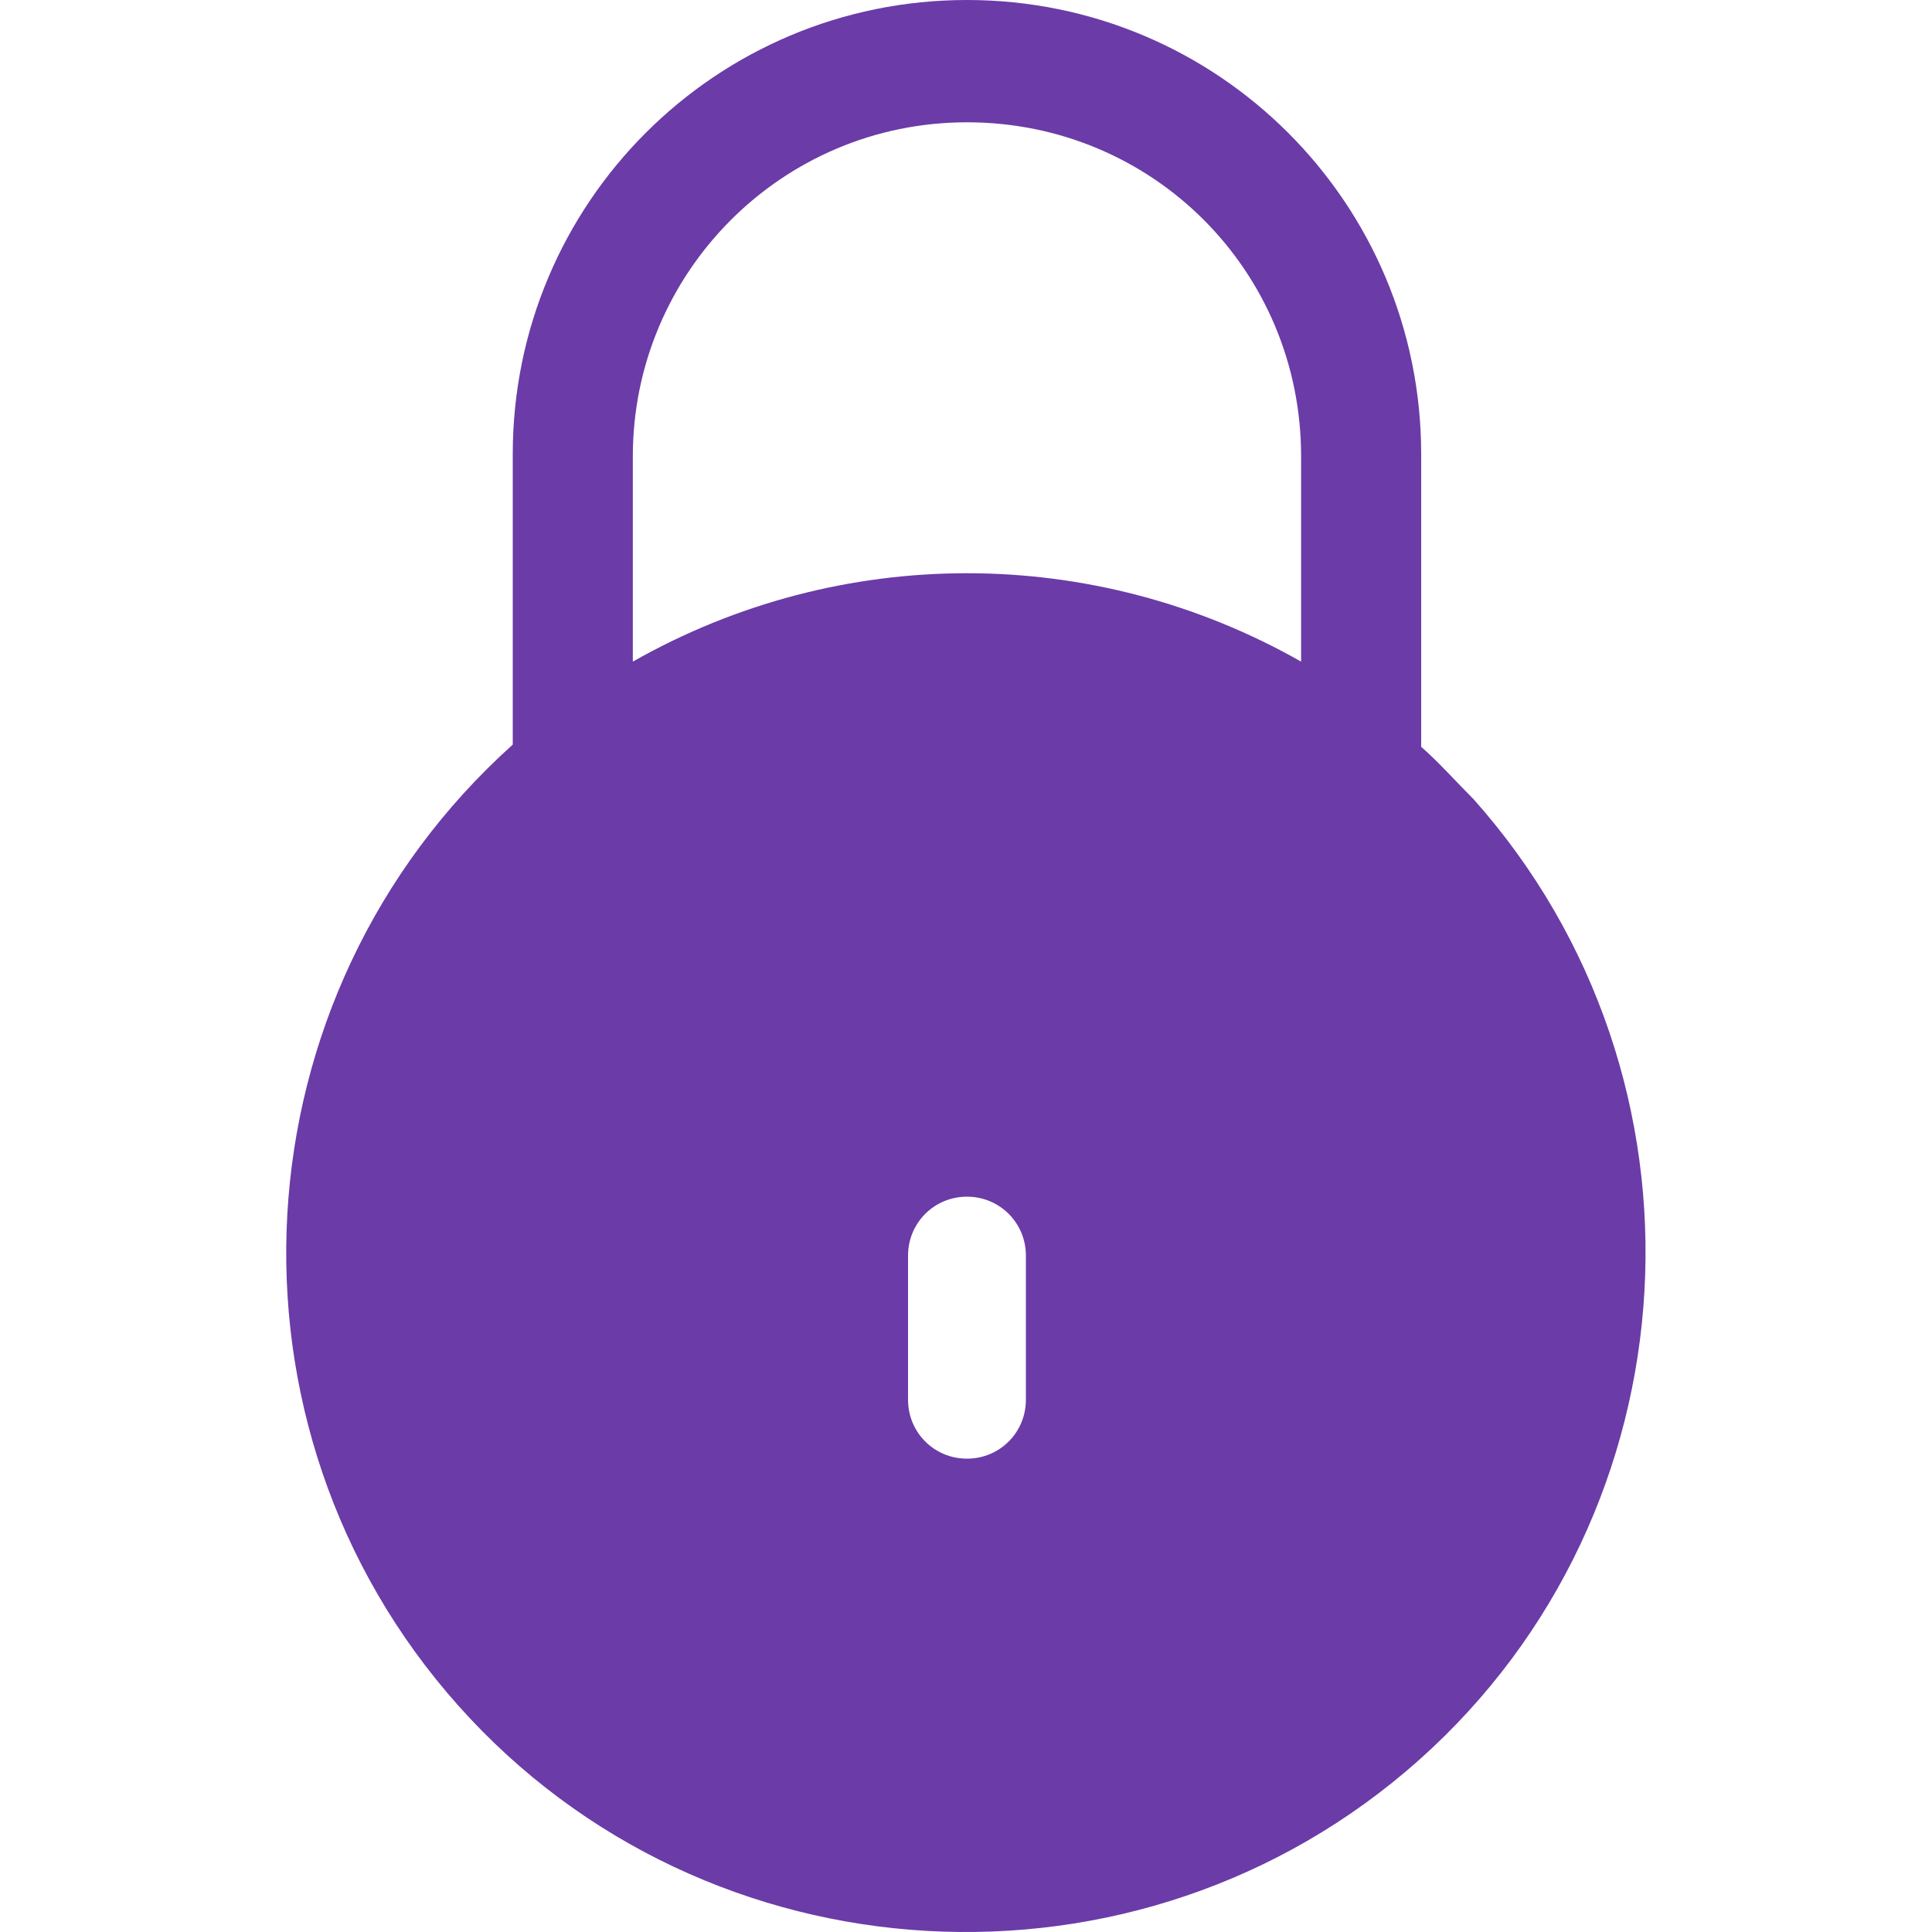<svg width="20" height="20" viewBox="0 0 20 20" fill="none" xmlns="http://www.w3.org/2000/svg">
<path d="M15.255 8.274C15.074 8.093 14.893 7.889 14.712 7.731V4.702C14.712 2.102 12.61 0 10.01 0C7.41 0 5.308 2.102 5.308 4.702V7.641C5.308 7.663 5.308 7.686 5.308 7.708C2.415 10.308 2.166 14.761 4.743 17.655C7.32 20.548 11.796 20.797 14.689 18.22C17.583 15.643 17.831 11.167 15.255 8.274ZM10.62 14.49C10.62 14.829 10.349 15.1 10.01 15.1C9.671 15.1 9.4 14.829 9.4 14.49V12.998C9.4 12.659 9.671 12.388 10.01 12.388C10.349 12.388 10.62 12.659 10.62 12.998V14.49ZM13.469 6.849C11.321 5.629 8.699 5.629 6.551 6.849V4.724C6.551 2.826 8.089 1.266 10.01 1.266C11.931 1.266 13.469 2.803 13.469 4.724V6.849Z" fill="#6B3BA8"/>
</svg>
